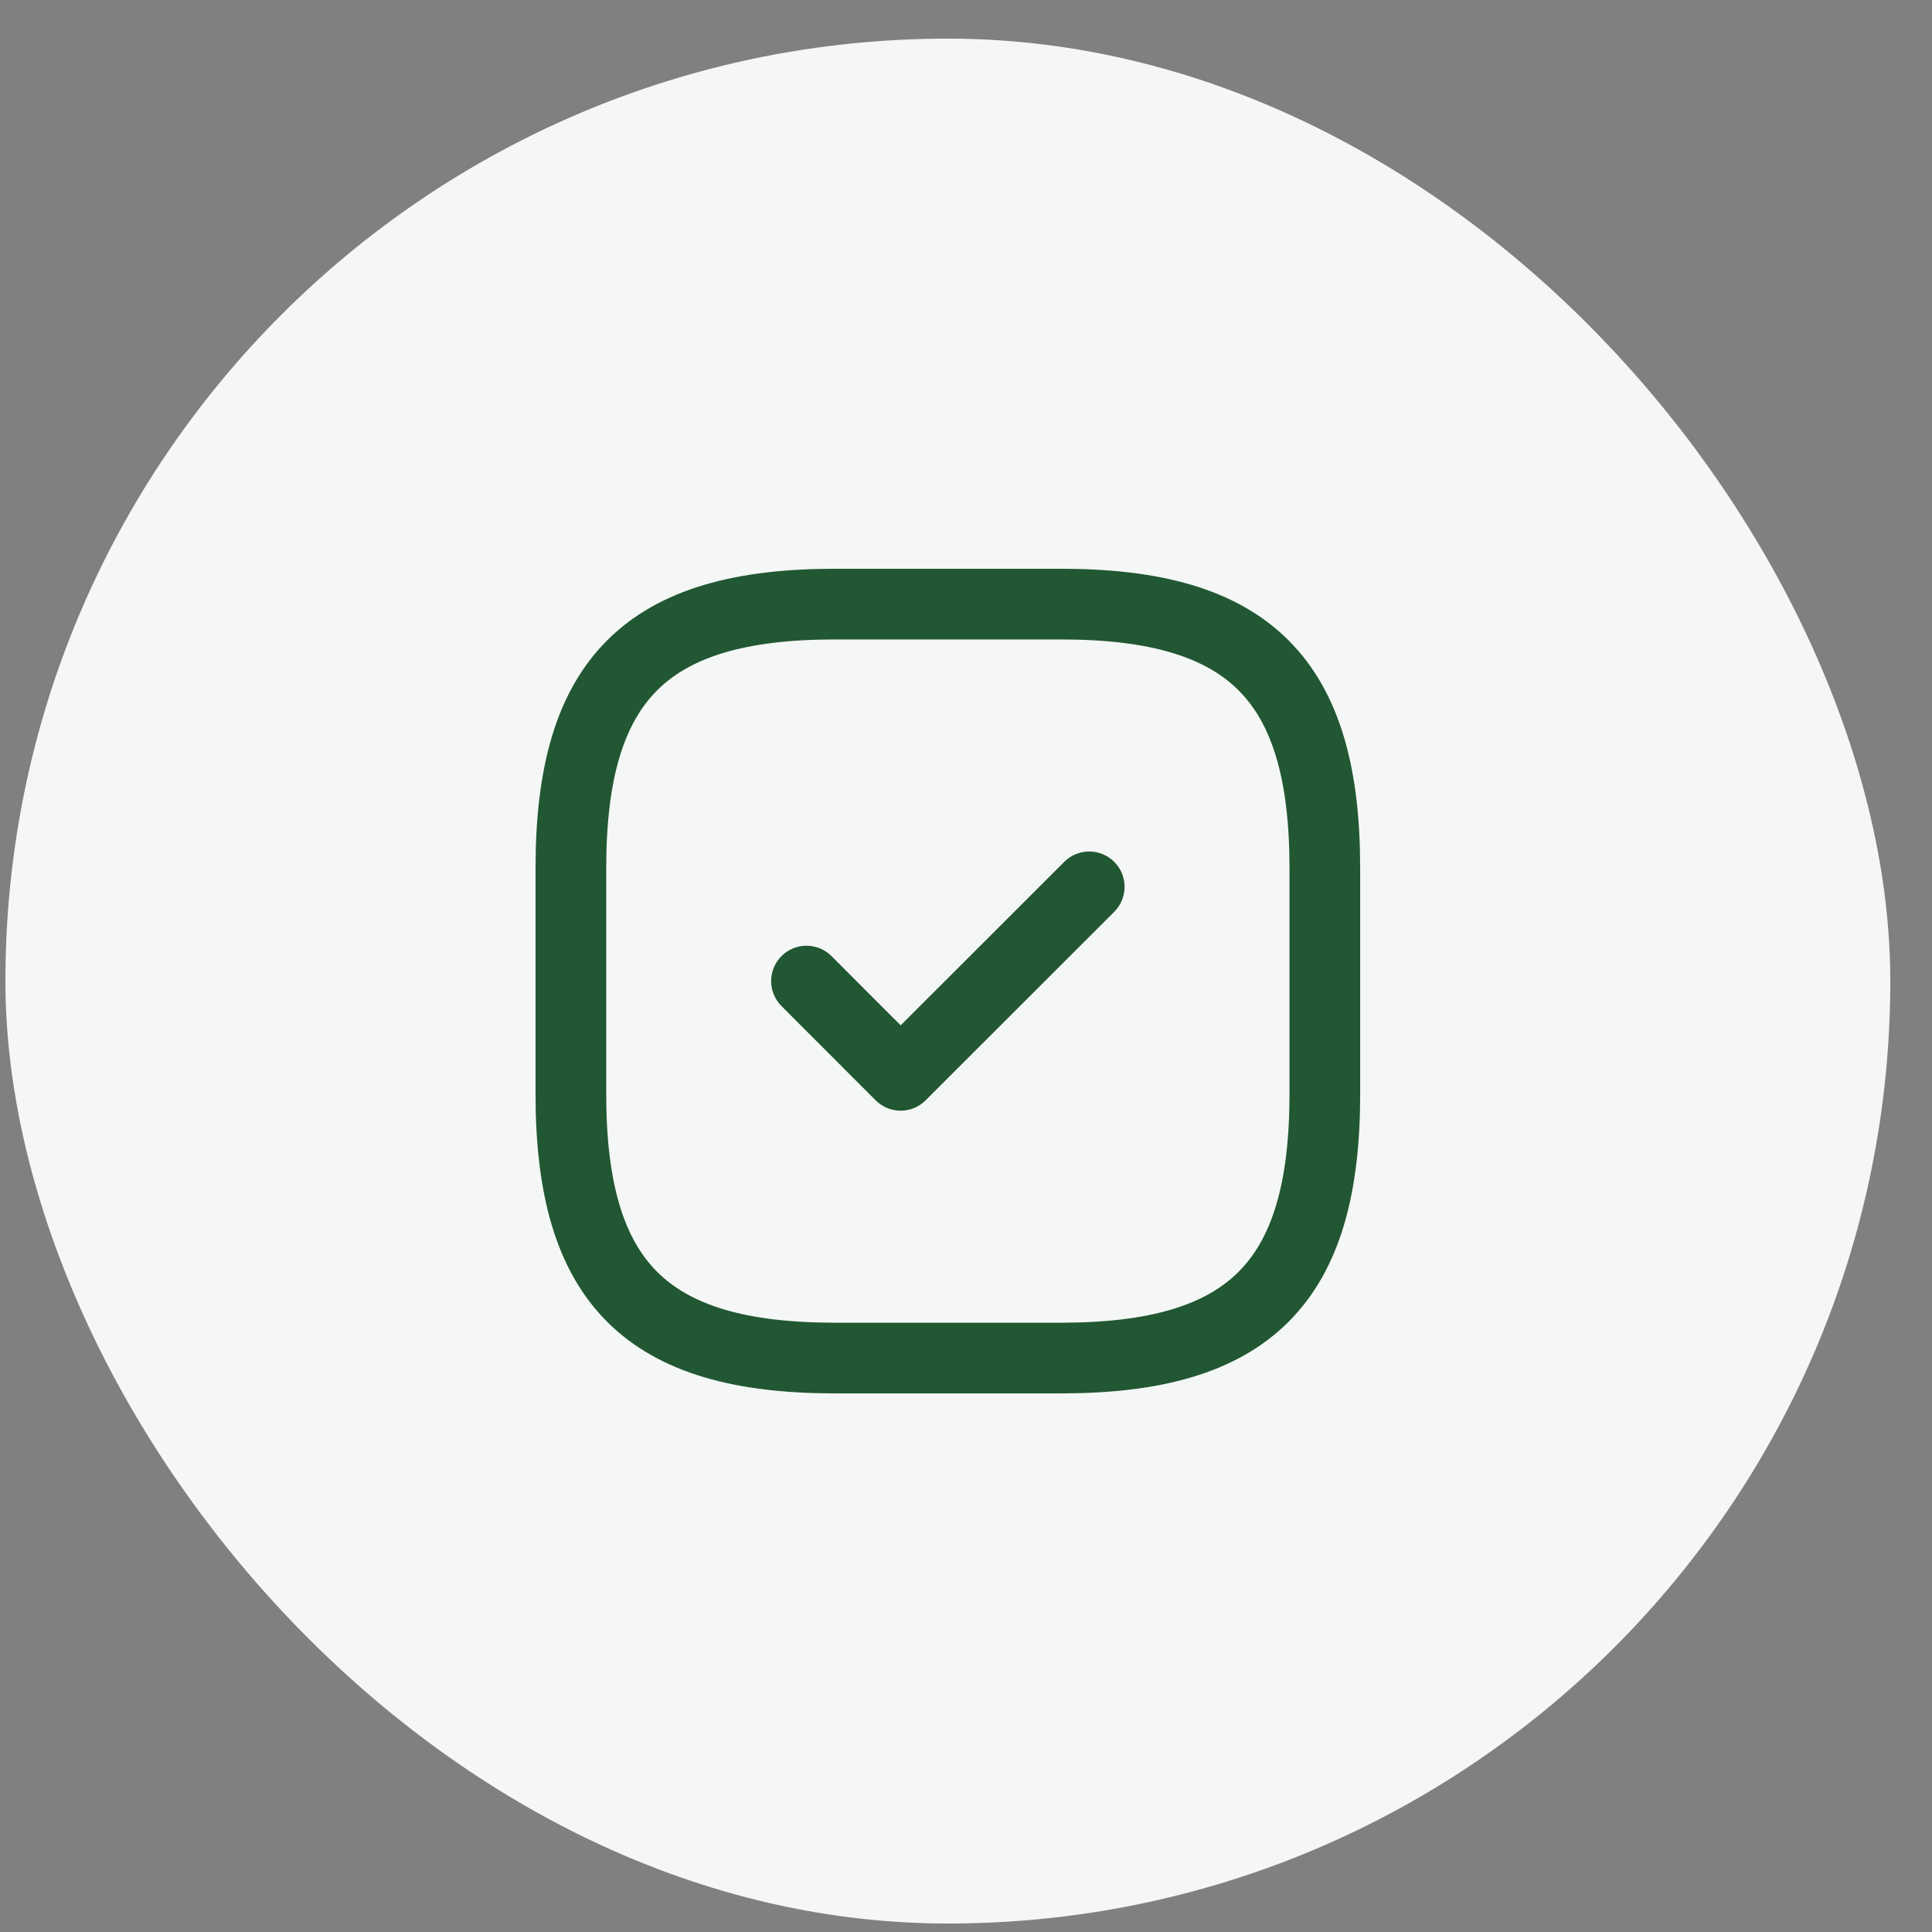 <svg width="41" height="41" viewBox="0 0 41 41" fill="none" xmlns="http://www.w3.org/2000/svg">
<rect x="0" y="0" width="41" height="41" fill="#808080" stroke="none"/>
<rect x="0.115" y="0.82" width="40" height="40" rx="20" fill="#F4F7F5"/>
<path d="M17.715 28.82H22.515C26.515 28.82 28.115 27.22 28.115 23.22V18.42C28.115 14.42 26.515 12.82 22.515 12.82H17.715C13.715 12.82 12.115 14.42 12.115 18.42V23.22C12.115 27.22 13.715 28.82 17.715 28.82Z" stroke="#215732" stroke-width="1.5" stroke-linecap="round" stroke-linejoin="round"/>
<path d="M17.115 20.82L19.113 22.82L23.115 18.82" stroke="#215732" stroke-width="1.5" stroke-linecap="round" stroke-linejoin="round"/>
</svg>
